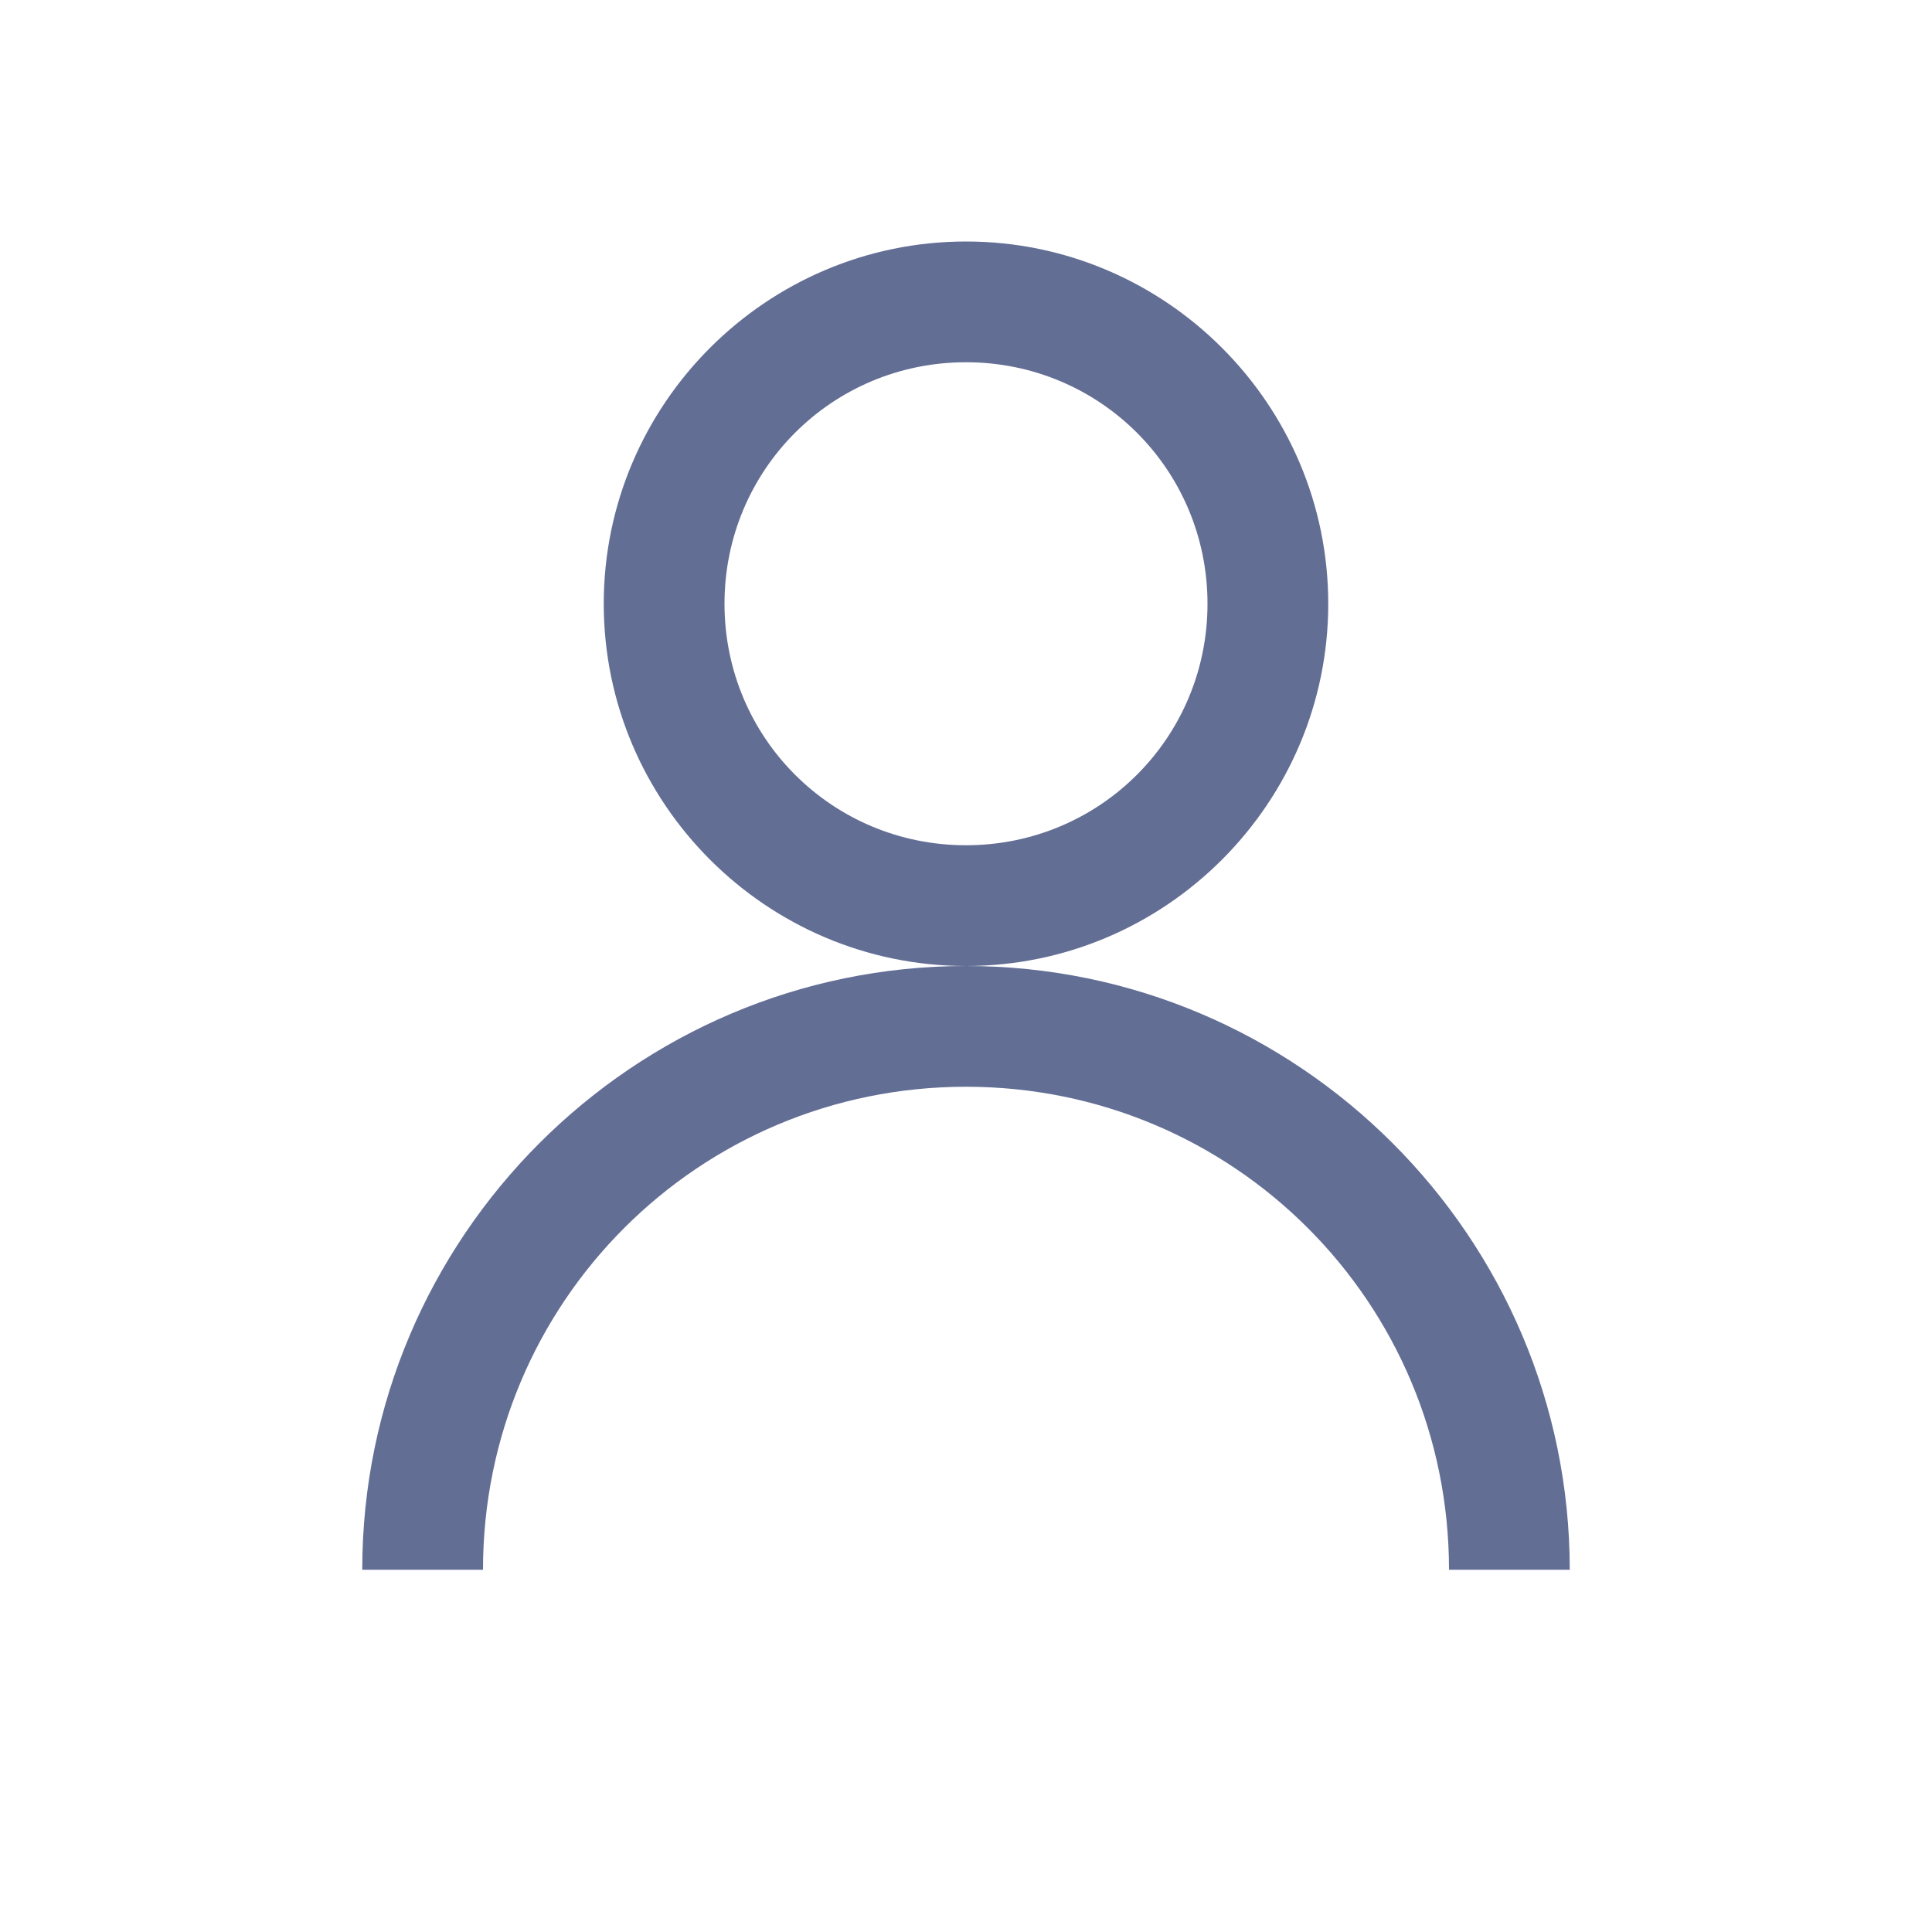 <svg width="22" height="22" viewBox="0 0 22 22" fill="none" xmlns="http://www.w3.org/2000/svg">
<path d="M11 2.75C8.728 2.75 6.875 4.603 6.875 6.875C6.875 9.147 8.728 11 11 11C13.272 11 15.125 9.147 15.125 6.875C15.125 4.603 13.272 2.75 11 2.75ZM11 11C7.213 11 4.125 14.088 4.125 17.875H5.5C5.5 14.83 7.955 12.375 11 12.375C14.045 12.375 16.5 14.83 16.5 17.875H17.875C17.875 14.088 14.787 11 11 11ZM11 4.125C12.525 4.125 13.75 5.35 13.75 6.875C13.75 8.4 12.525 9.625 11 9.625C9.475 9.625 8.25 8.4 8.25 6.875C8.25 5.35 9.475 4.125 11 4.125Z" fill="#636E95"/>
</svg>
